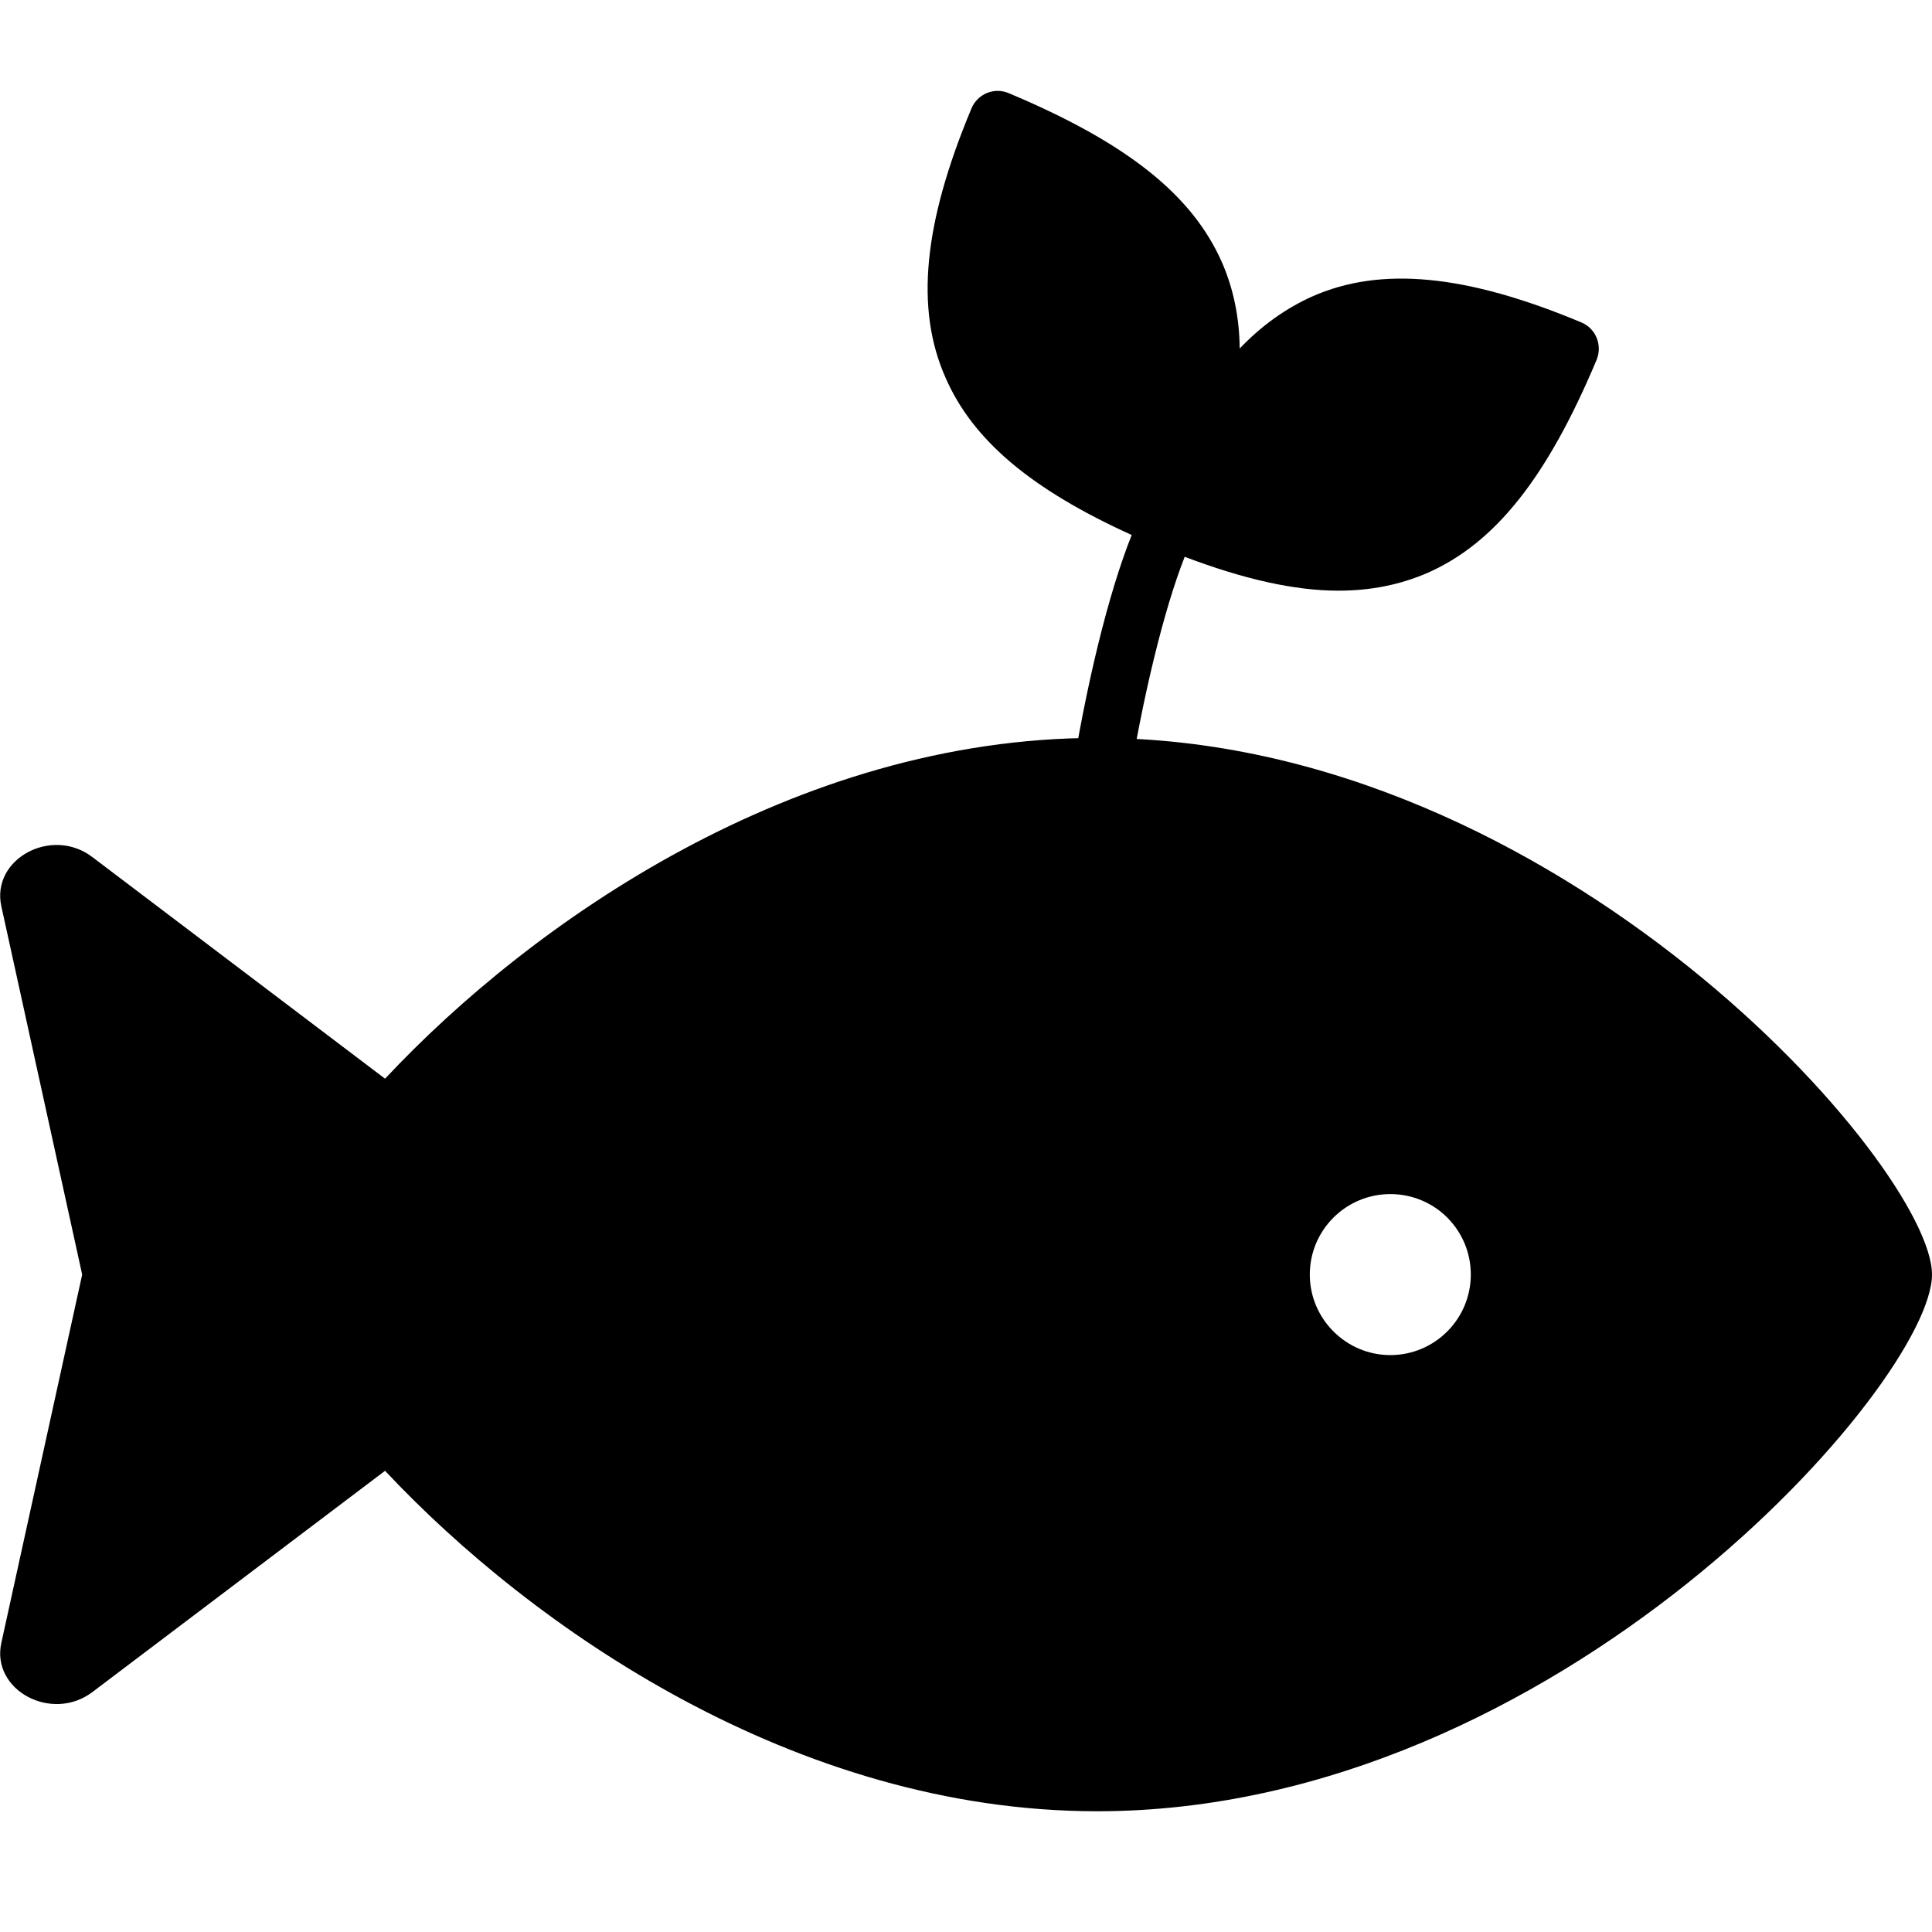 <?xml version="1.0" encoding="utf-8"?>
<!-- Generator: Adobe Illustrator 25.4.1, SVG Export Plug-In . SVG Version: 6.00 Build 0)  -->
<svg version="1.1" id="Layer_1" xmlns="http://www.w3.org/2000/svg" xmlns:xlink="http://www.w3.org/1999/xlink" x="0px" y="0px"
	 viewBox="0 0 576 576" style="enable-background:new 0 0 576 576;" xml:space="preserve">
<g>
	<path d="M327.1,220c-90,0-168.5,54.8-212.3,101.6l-87.3-66.1c-12.1-9.2-30.2,0.6-27.1,14.7L24.5,380L0.4,489.8
		c-3.1,14.1,15,23.8,27.1,14.7l87.3-66C158.6,485.2,237.1,540,327.1,540C464.6,540,576,412,576,380S464.6,220,327.1,220z M414.5,404
		c-13.2,0-24-10.8-24-24c0-13.3,10.8-24,24-24c13.3,0,24,10.7,24,24C438.5,393.2,427.8,404,414.5,404z"/>
	<path d="M337.4,159.5c-13.7,34.4-27.4,109.7-25.2,177.8c5.7,0.1,11.4,0.2,17.1,0.6c-2.4-67.7,11.9-141.4,23.9-171.9
		c17.4,6.6,32.6,10.1,45.8,10.1c9.8,0,18.5-1.8,26.6-5.3c20.2-8.9,35.7-28.5,50.4-63.5c1.8-4.4-0.2-9.4-4.6-11.2
		c-34.2-14.3-59.7-16.8-80.2-7.7c-7.8,3.5-15,8.6-21.6,15.5c-0.1-9.4-1.9-17.9-5.3-25.7c-8.9-20.2-28.5-35.7-63.5-50.4
		c-4.4-1.9-9.4,0.2-11.2,4.6c-14.3,34.2-16.8,59.7-7.7,80.2C290,131.2,307.4,145.9,337.4,159.5z"/>
</g>
</svg>
